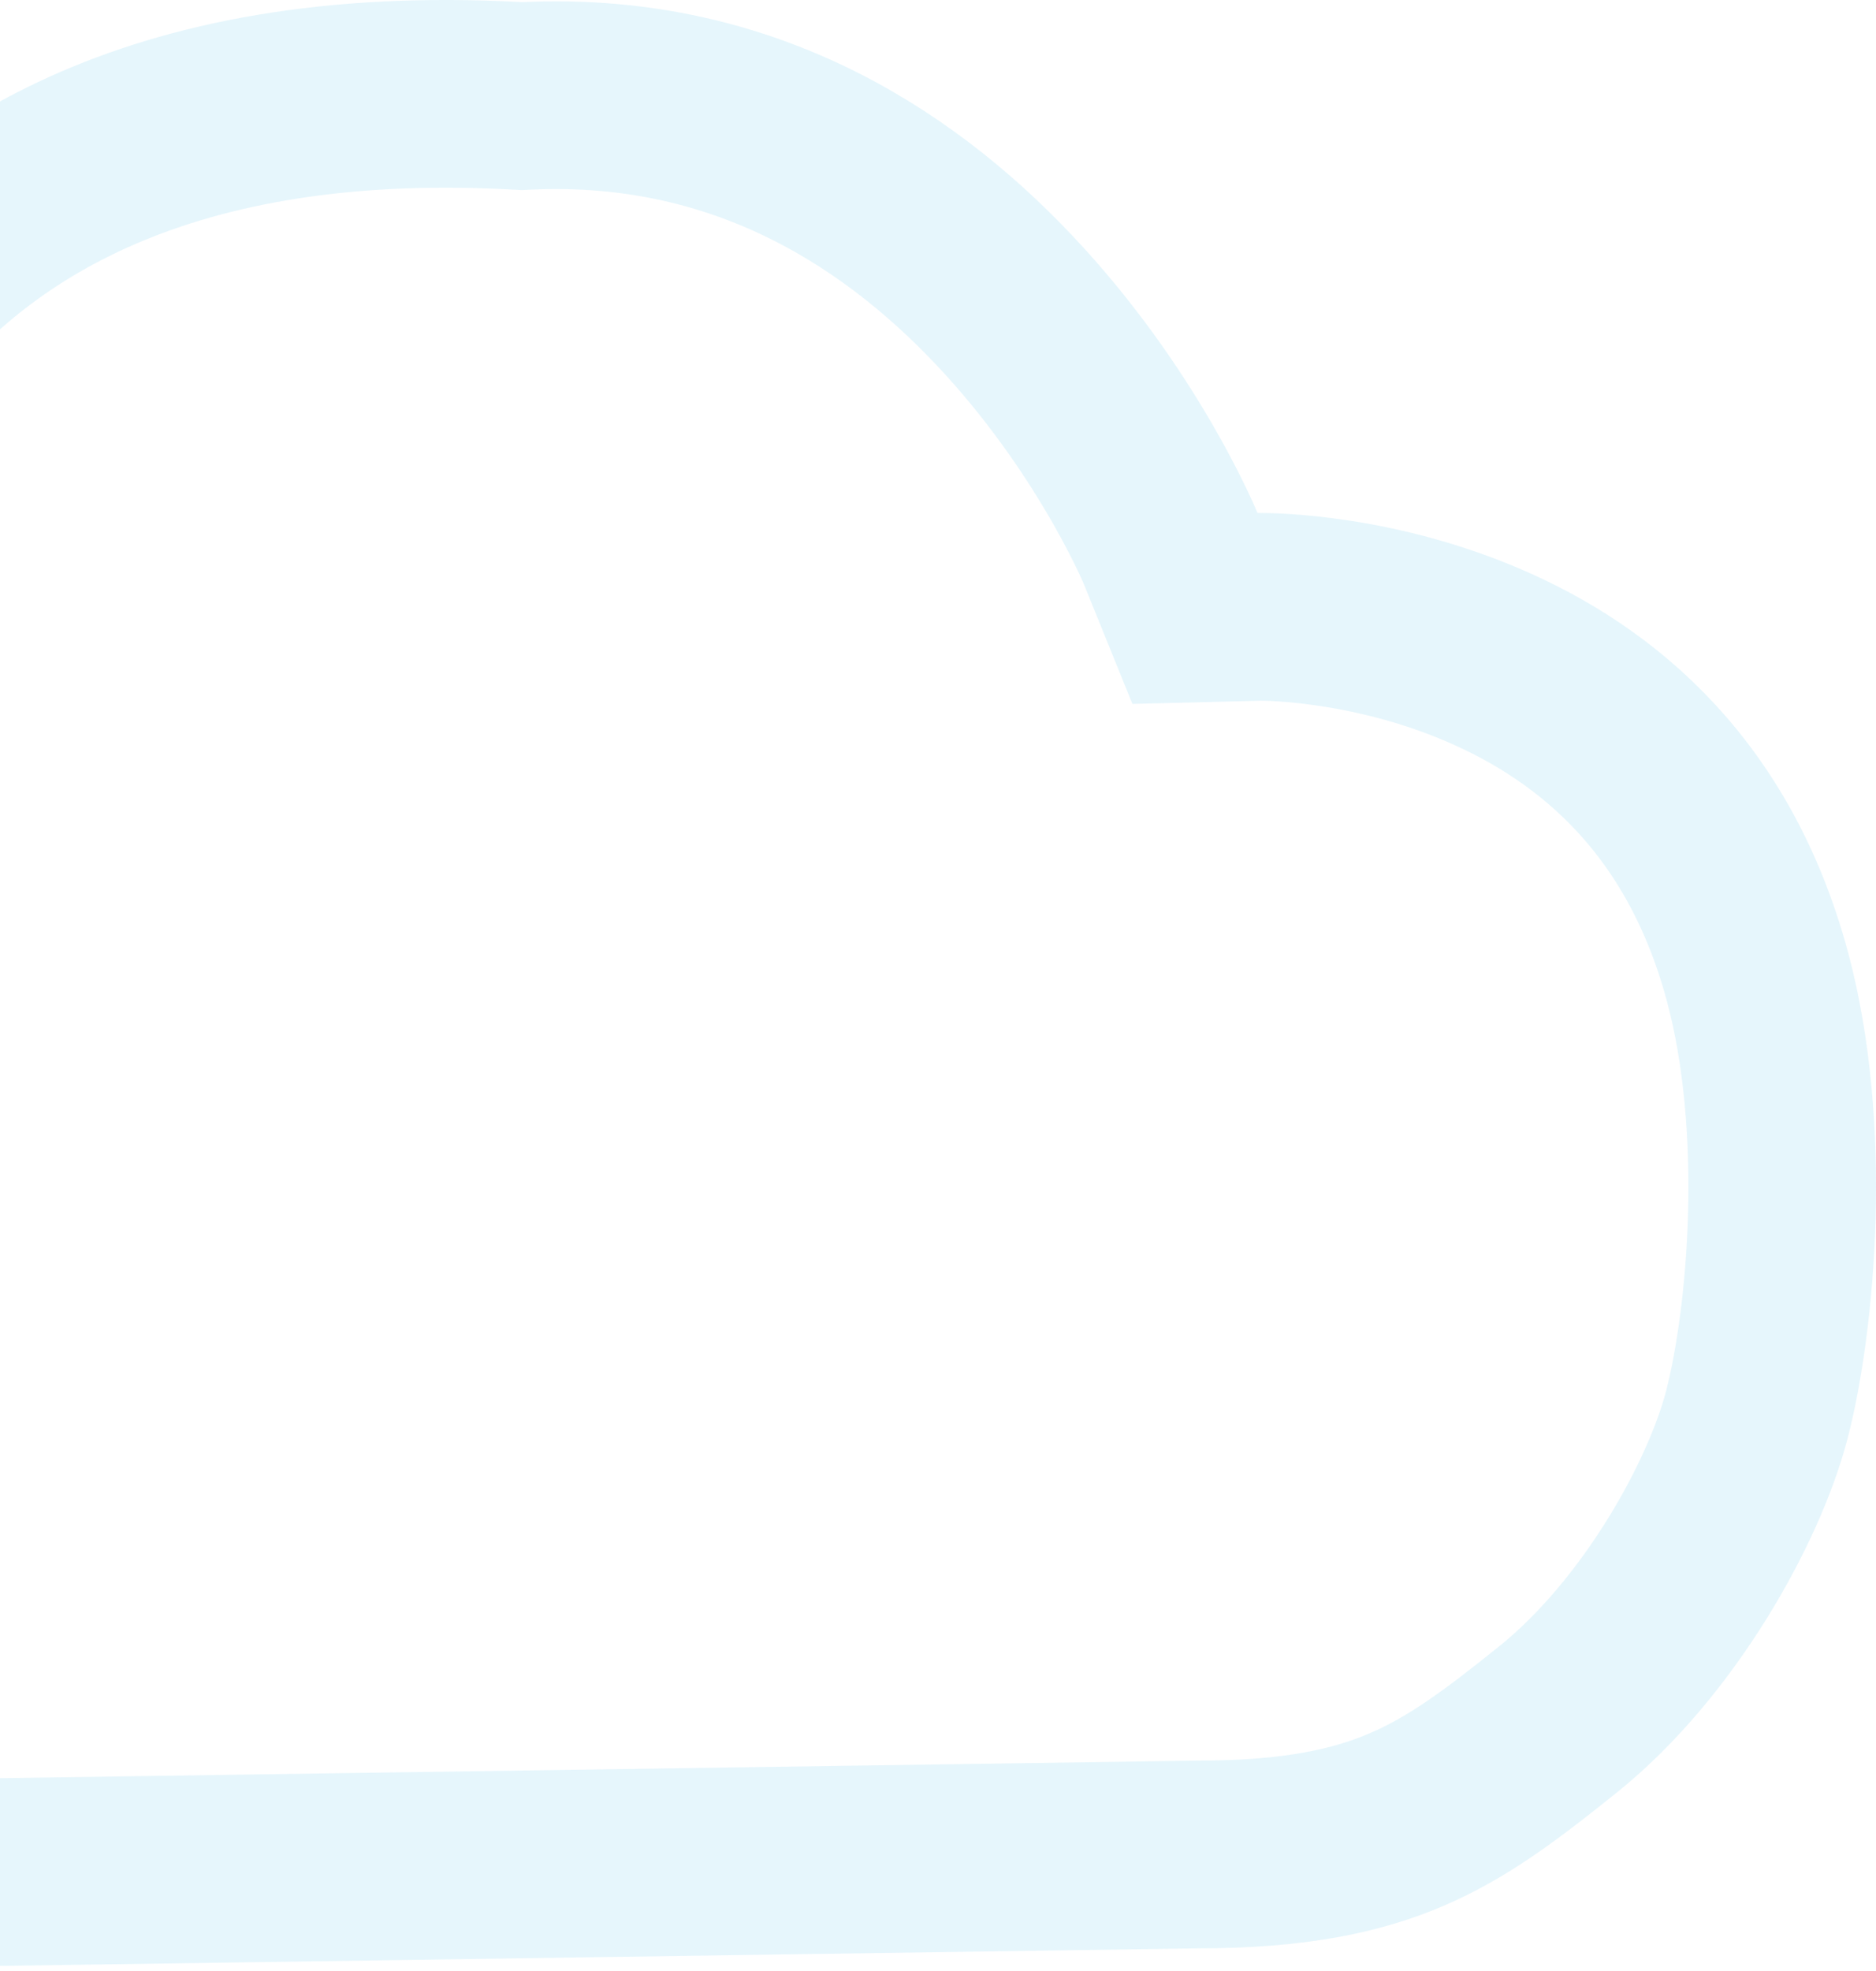 <svg width="100" height="105" viewBox="0 0 100 105" fill="none" xmlns="http://www.w3.org/2000/svg">
<path opacity="0.1" d="M62.397 29.208L62.398 29.212L62.399 29.215L62.401 29.219L62.401 29.219L63.697 32.415L67.135 32.329C67.135 32.329 67.136 32.329 67.14 32.329C67.142 32.329 67.145 32.329 67.15 32.329L67.161 32.328C67.185 32.328 67.224 32.328 67.278 32.329C67.406 32.33 67.618 32.333 67.904 32.345C68.475 32.37 69.333 32.428 70.397 32.566C72.538 32.843 75.433 33.431 78.473 34.657C84.442 37.063 90.944 41.871 93.679 52.022C95.861 60.121 94.967 70.222 93.664 75.306C92.447 80.049 88.4 87.295 83.065 91.585C79.947 94.093 77.674 95.776 74.986 96.93C72.376 98.05 69.066 98.792 63.889 98.792H63.853L63.816 98.793L-18.553 100C-29.661 99.994 -36.498 97.101 -40.617 92.806C-44.778 88.468 -47 81.834 -47 72.6C-47 58.715 -39.809 49.875 -32.283 44.303C-28.496 41.498 -24.68 39.577 -21.8 38.359C-20.367 37.752 -19.185 37.328 -18.378 37.06C-17.976 36.926 -17.669 36.831 -17.473 36.773C-17.375 36.745 -17.306 36.725 -17.266 36.714L-17.232 36.704L-17.23 36.703L-17.229 36.703C-17.227 36.703 -17.226 36.703 -17.228 36.703L-13.922 35.829L-13.549 32.437C-13.549 32.433 -13.548 32.428 -13.547 32.42C-13.543 32.39 -13.535 32.33 -13.521 32.241C-13.495 32.064 -13.447 31.776 -13.37 31.394C-13.217 30.628 -12.95 29.492 -12.507 28.116C-11.616 25.351 -10.045 21.707 -7.338 18.15C-2.115 11.288 7.859 4.031 27.575 5.106L27.827 5.12L28.079 5.108C39.919 4.559 48.38 10.322 54.103 16.608C56.967 19.753 59.068 22.956 60.452 25.377C61.14 26.583 61.643 27.579 61.966 28.258C62.127 28.596 62.243 28.854 62.315 29.018C62.35 29.099 62.375 29.157 62.389 29.19L62.397 29.208Z" stroke="#00A1E4" stroke-width="10"/>
</svg>
